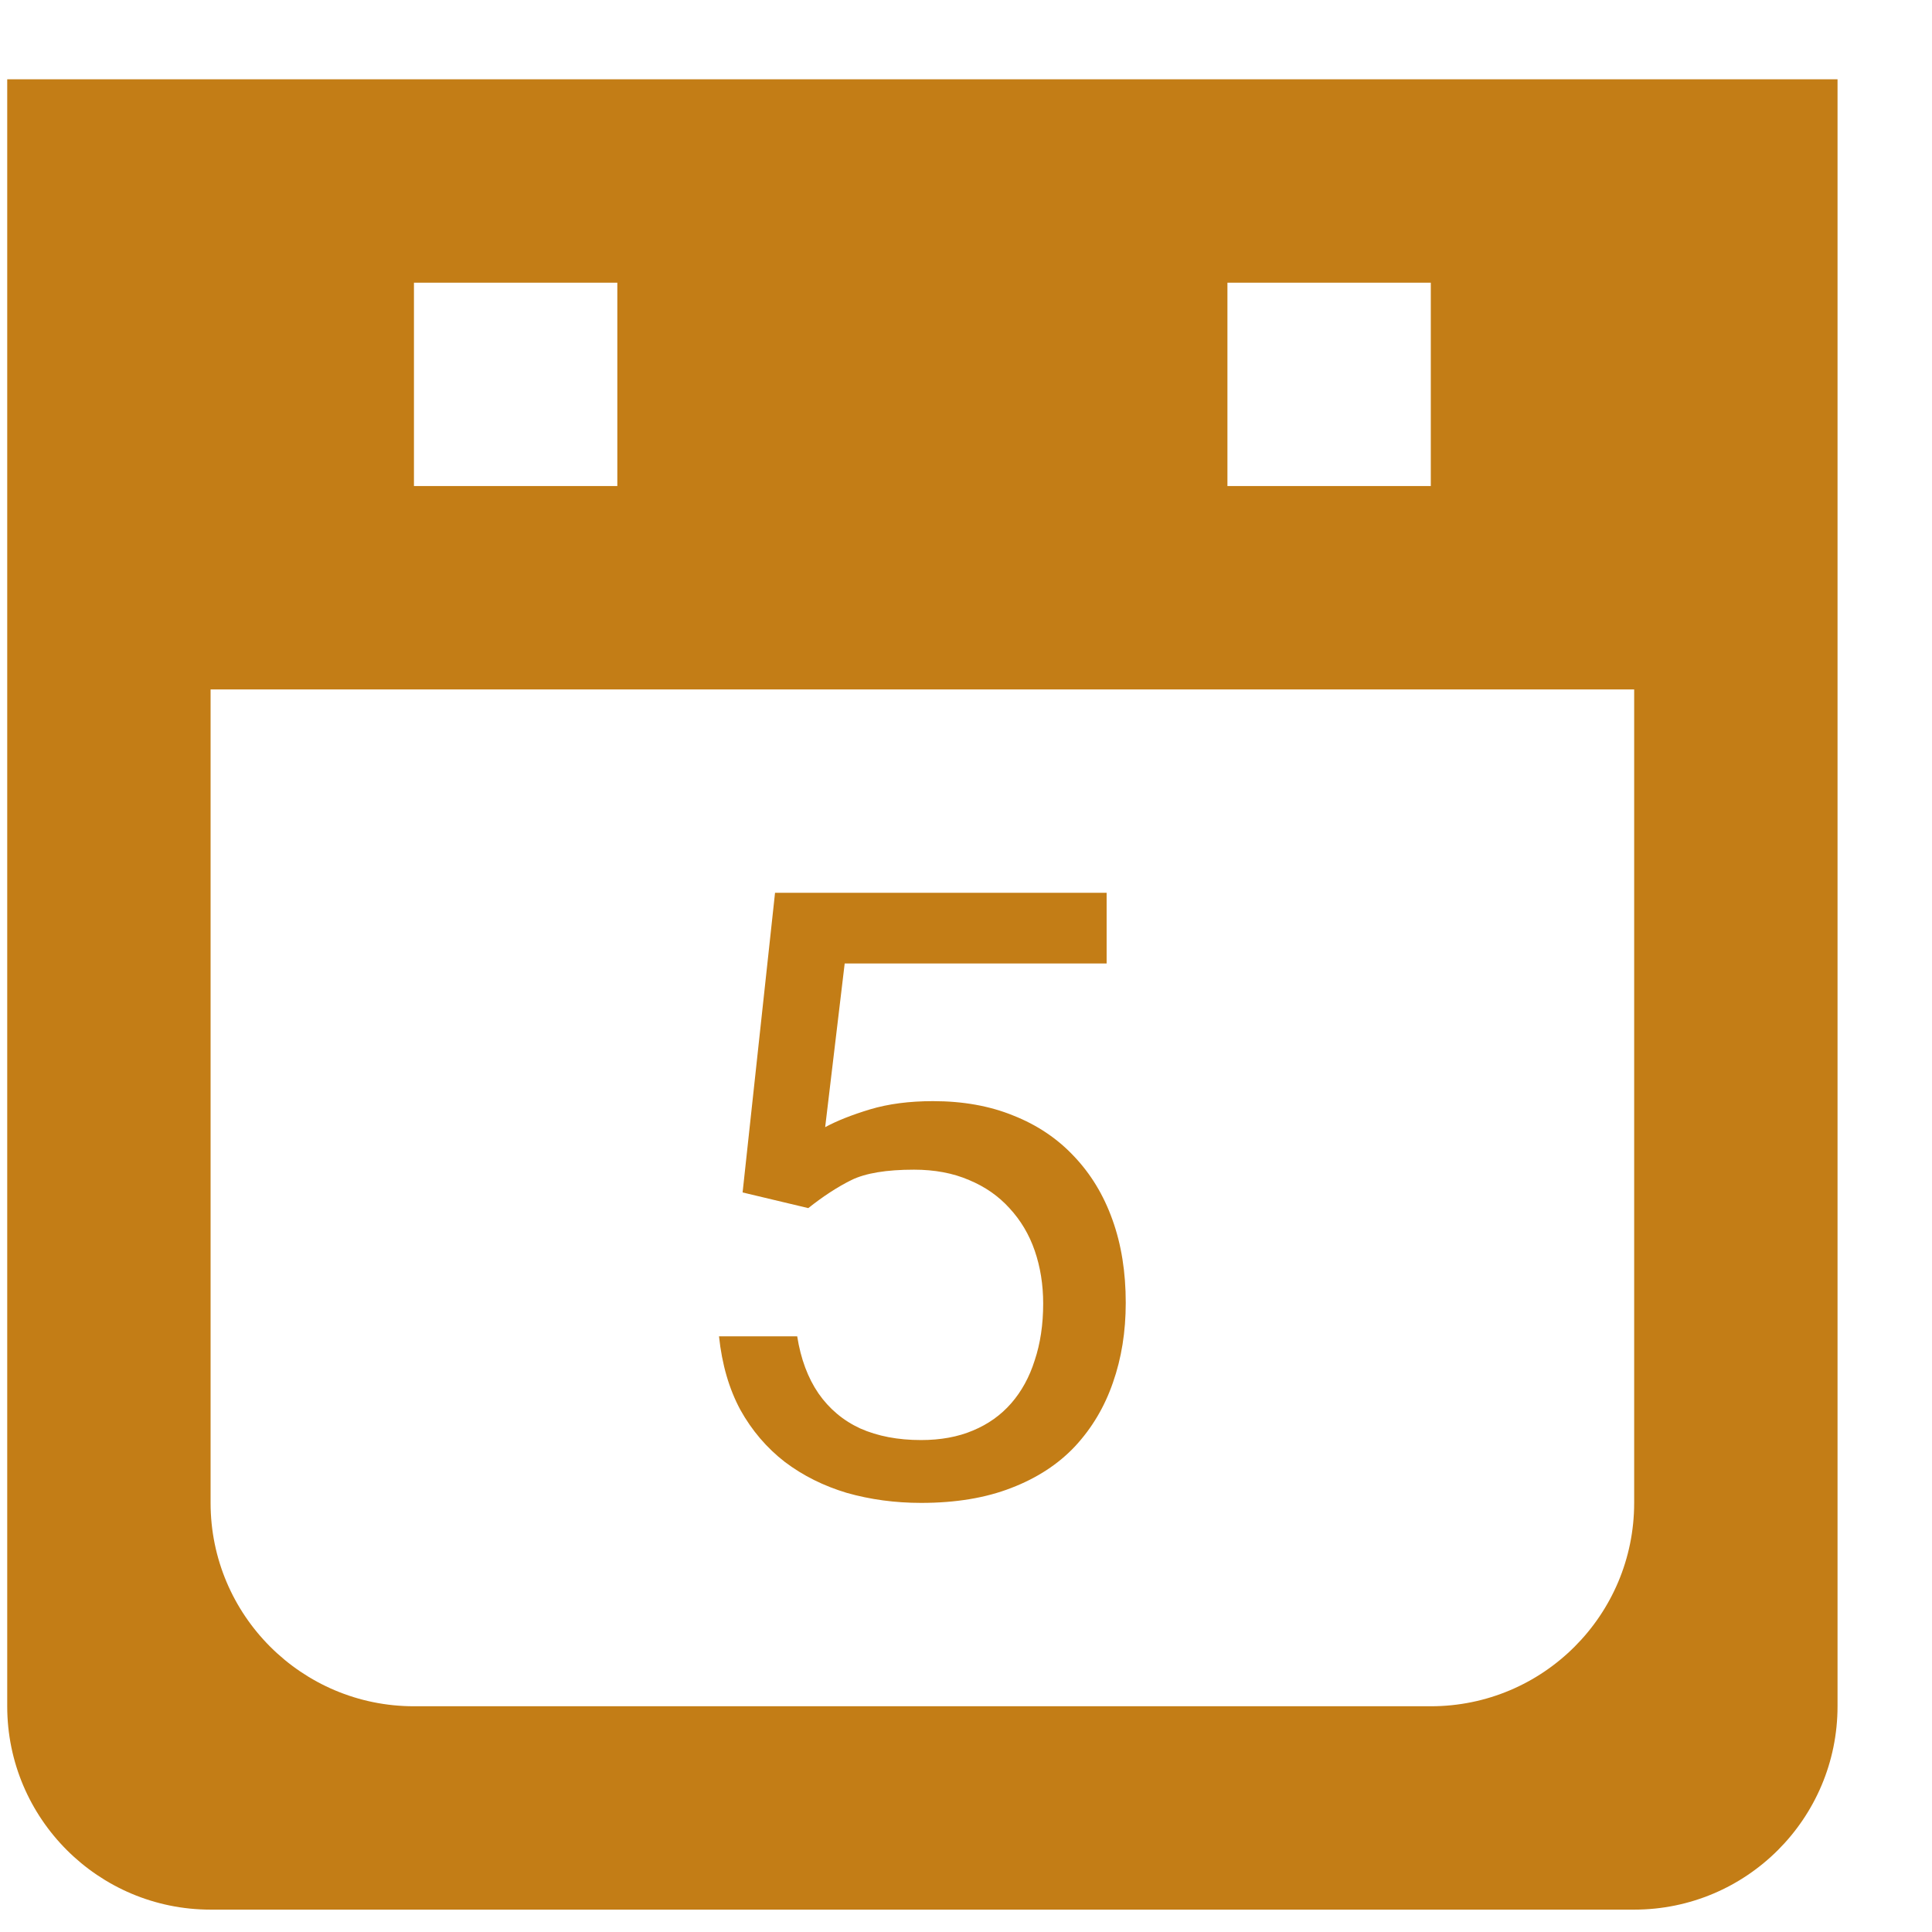 <svg xmlns="http://www.w3.org/2000/svg" width="19" height="19" viewBox="0 0 19 19" fill="none">
  <path fill-rule="evenodd" clip-rule="evenodd" d="M16.071 6.78H2.071V14.78C2.071 15.884 2.967 16.78 4.071 16.78H14.071C15.176 16.78 16.071 15.884 16.071 14.78V6.78ZM0.071 0.78V16.78C0.071 17.884 0.967 18.78 2.071 18.78H16.071C17.176 18.78 18.071 17.884 18.071 16.78V0.78H0.071ZM4.071 2.78H6.071V4.78H4.071V2.78ZM14.071 2.78H12.071V4.78H14.071V2.78Z" fill="#C37D16"/>
  <path d="M7.949 11.881L7.303 11.727L7.622 8.78H10.883V9.475H8.307L8.115 11.085C8.231 11.022 8.378 10.964 8.556 10.91C8.736 10.856 8.943 10.829 9.176 10.829C9.47 10.829 9.734 10.876 9.966 10.971C10.199 11.063 10.397 11.196 10.56 11.369C10.726 11.543 10.853 11.751 10.94 11.995C11.028 12.239 11.071 12.511 11.071 12.812C11.071 13.097 11.029 13.358 10.945 13.597C10.863 13.835 10.739 14.044 10.573 14.223C10.408 14.399 10.198 14.536 9.945 14.633C9.694 14.731 9.399 14.78 9.058 14.78C8.802 14.78 8.559 14.747 8.329 14.682C8.102 14.614 7.898 14.513 7.718 14.377C7.54 14.239 7.394 14.068 7.281 13.865C7.17 13.659 7.1 13.418 7.071 13.142H7.84C7.875 13.364 7.945 13.551 8.049 13.703C8.154 13.854 8.291 13.97 8.46 14.048C8.632 14.124 8.831 14.162 9.058 14.162C9.25 14.162 9.421 14.131 9.569 14.068C9.718 14.006 9.843 13.917 9.945 13.8C10.046 13.684 10.124 13.543 10.176 13.377C10.231 13.212 10.259 13.026 10.259 12.82C10.259 12.633 10.231 12.46 10.176 12.3C10.121 12.14 10.038 12.001 9.927 11.881C9.819 11.762 9.687 11.67 9.53 11.605C9.373 11.537 9.192 11.503 8.988 11.503C8.718 11.503 8.512 11.537 8.373 11.605C8.236 11.673 8.095 11.765 7.949 11.881Z" fill="#C37D16"/>
</svg>